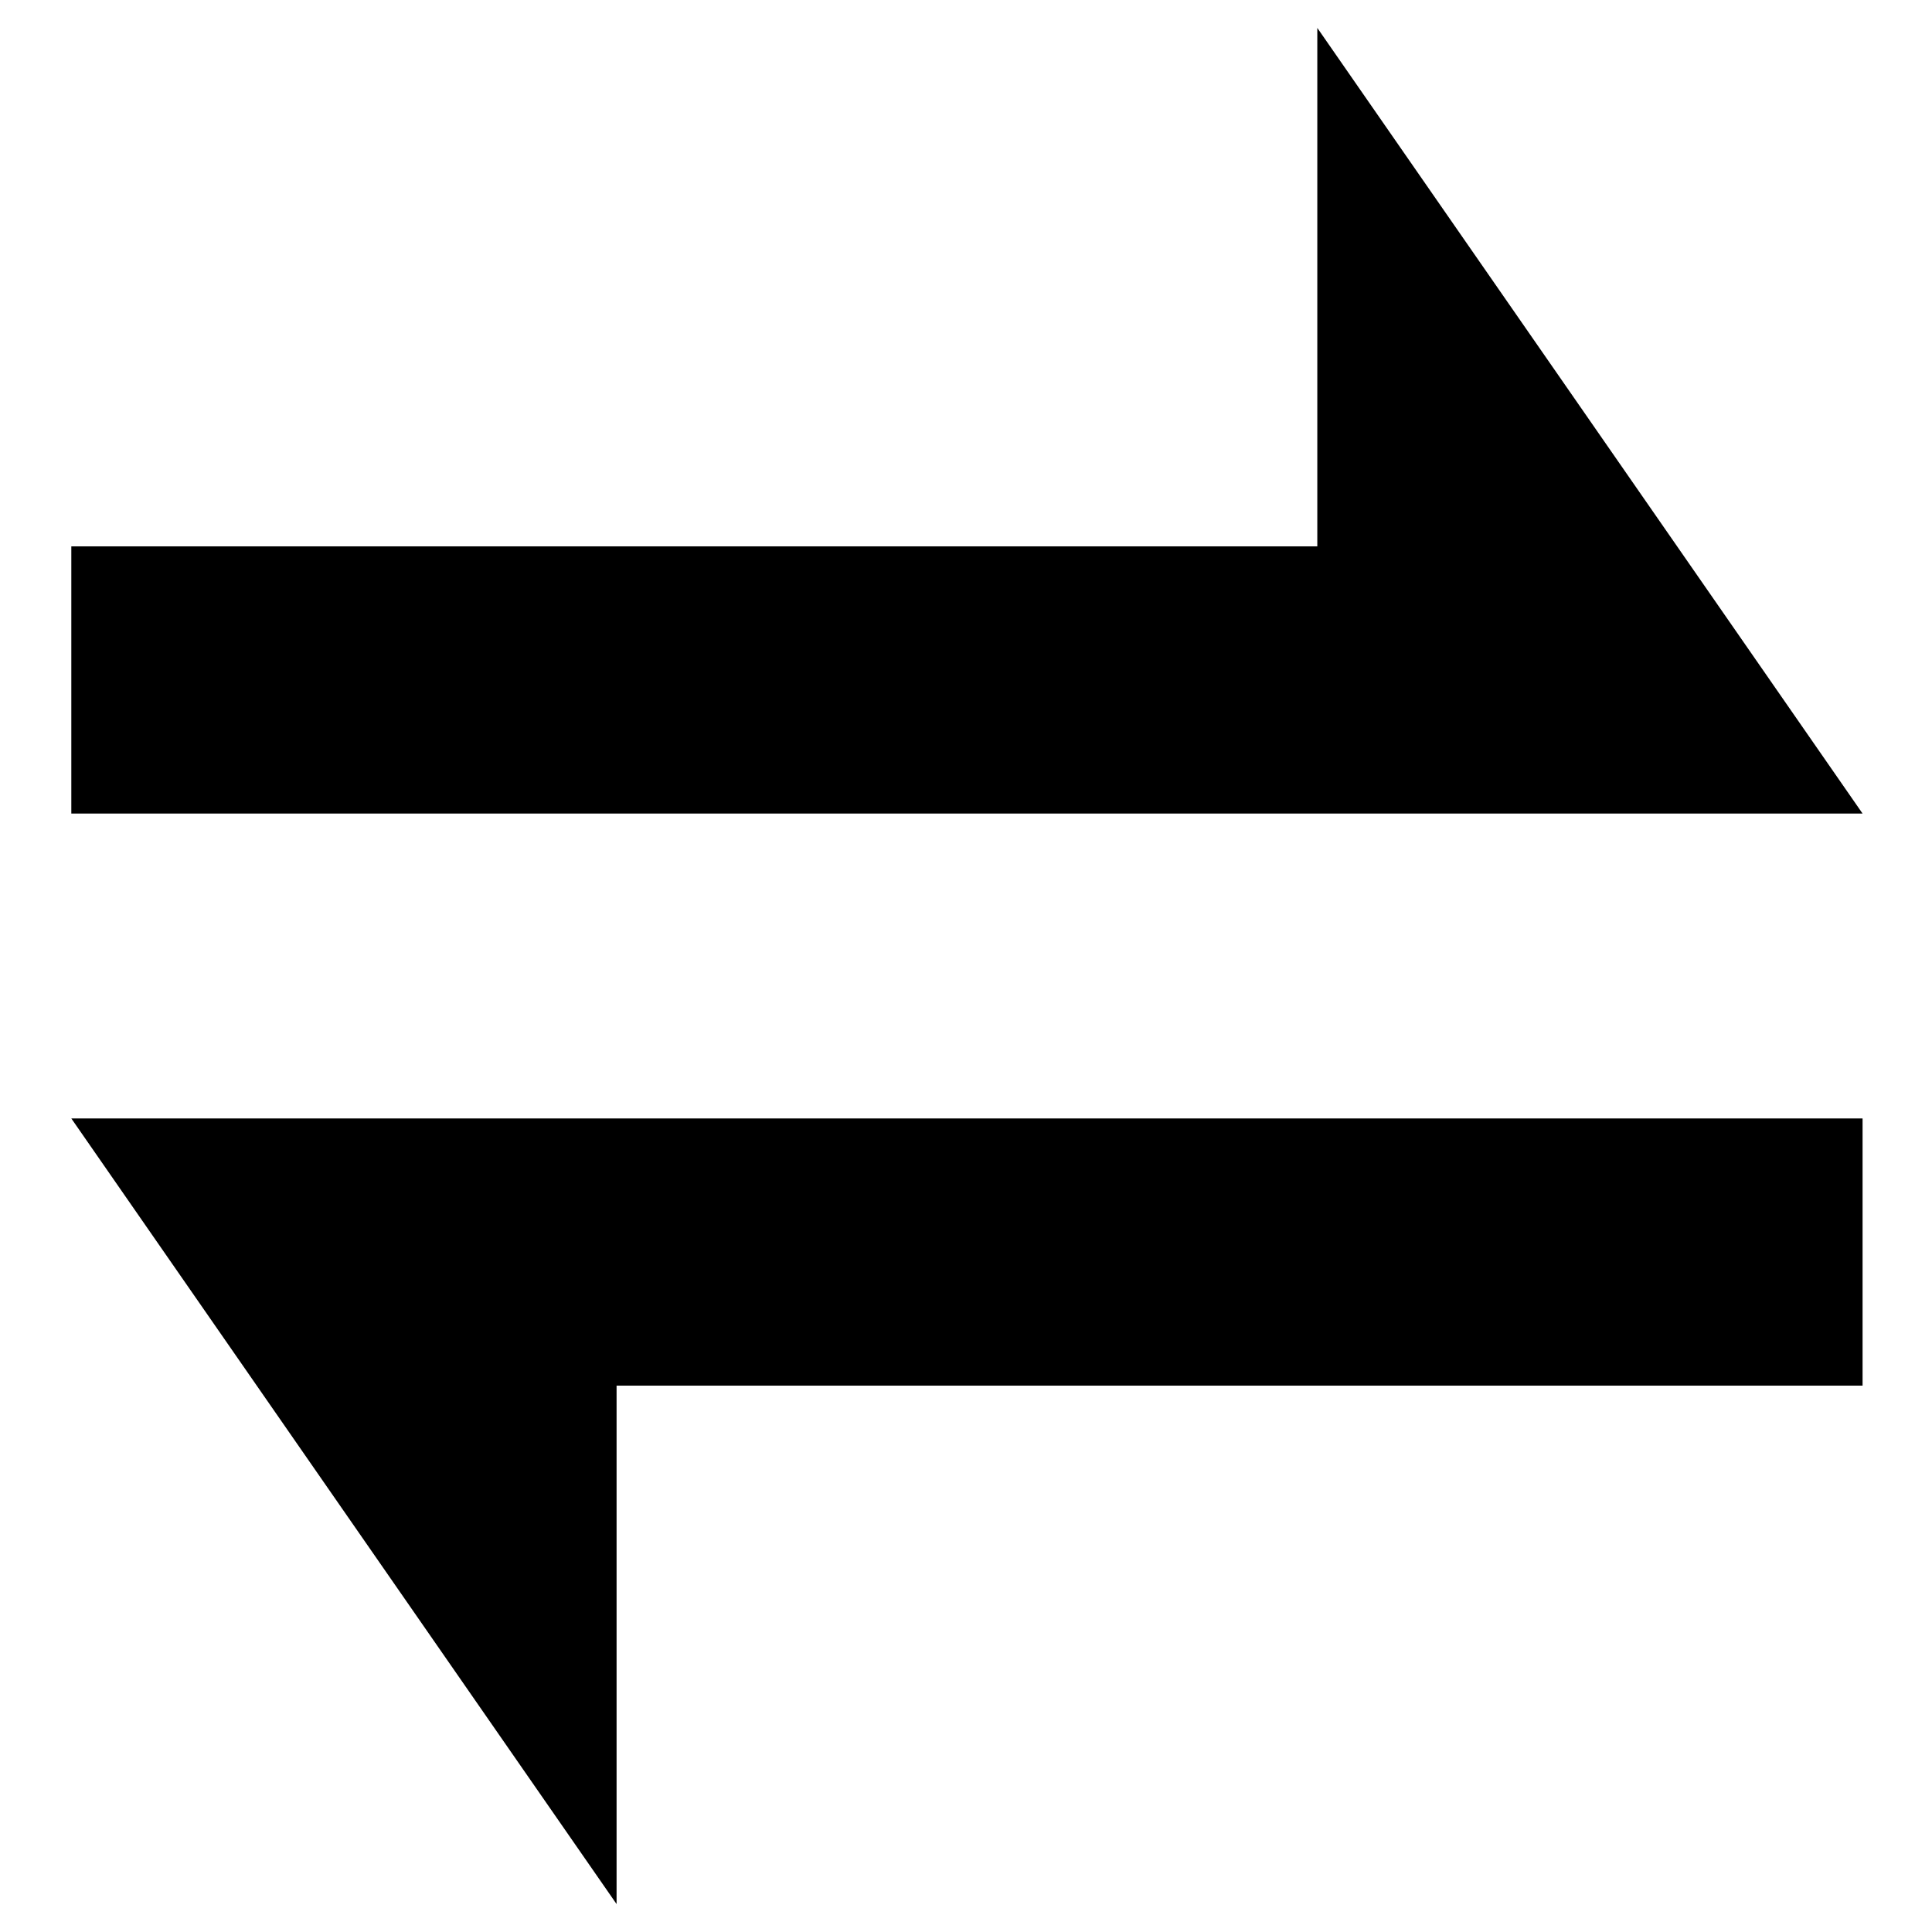 <?xml version="1.0" encoding="utf-8"?>
<!-- Generator: Adobe Illustrator 18.1.1, SVG Export Plug-In . SVG Version: 6.00 Build 0)  -->
<svg version="1.1" id="Layer_1" xmlns="http://www.w3.org/2000/svg" xmlns:xlink="http://www.w3.org/1999/xlink" x="0px" y="0px"
	 width="512px" height="512px" viewBox="0 0 512 512" enable-background="new 0 0 512 512" xml:space="preserve">
<g>
	<path d="M18.9,215.6h474.7L349.1,7.4v137.4H18.9V215.6z"/>
	<path d="M493.6,296.4H18.9l144.5,208.2V367.2h330.2V296.4z"/>
</g>
</svg>
